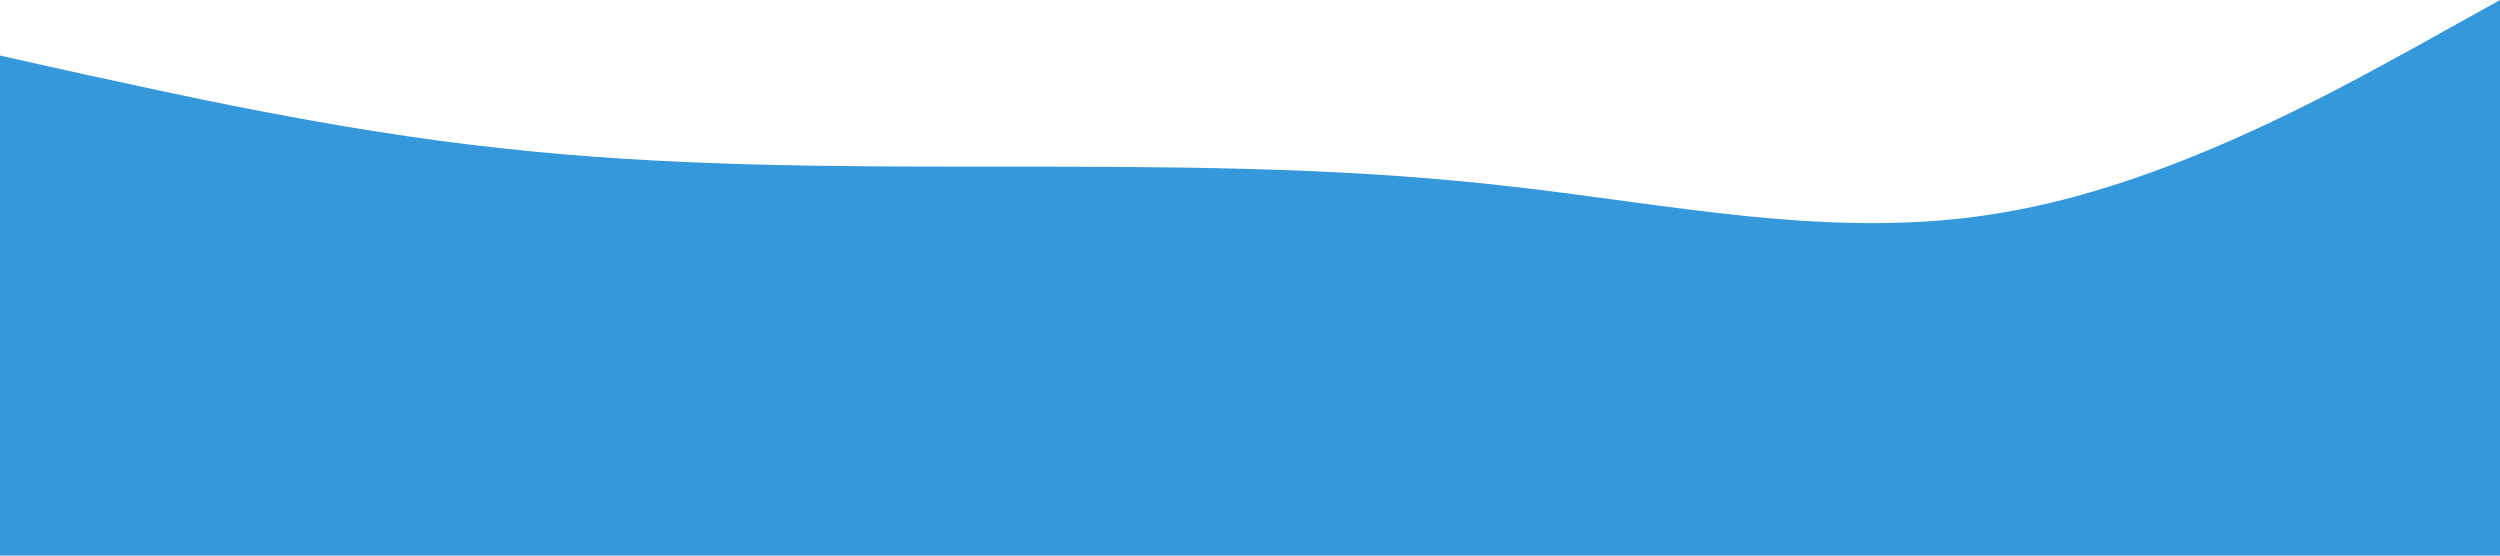 <?xml version="1.0" standalone="no"?><svg xmlns="http://www.w3.org/2000/svg" viewBox="0 0 1440 320"><path fill="#3498db" fill-opacity="1" d="M0,32L48,42.7C96,53,192,75,288,85.3C384,96,480,96,576,96C672,96,768,96,864,106.7C960,117,1056,139,1152,122.7C1248,107,1344,53,1392,26.7L1440,0L1440,320L1392,320C1344,320,1248,320,1152,320C1056,320,960,320,864,320C768,320,672,320,576,320C480,320,384,320,288,320C192,320,96,320,48,320L0,320Z"></path></svg>